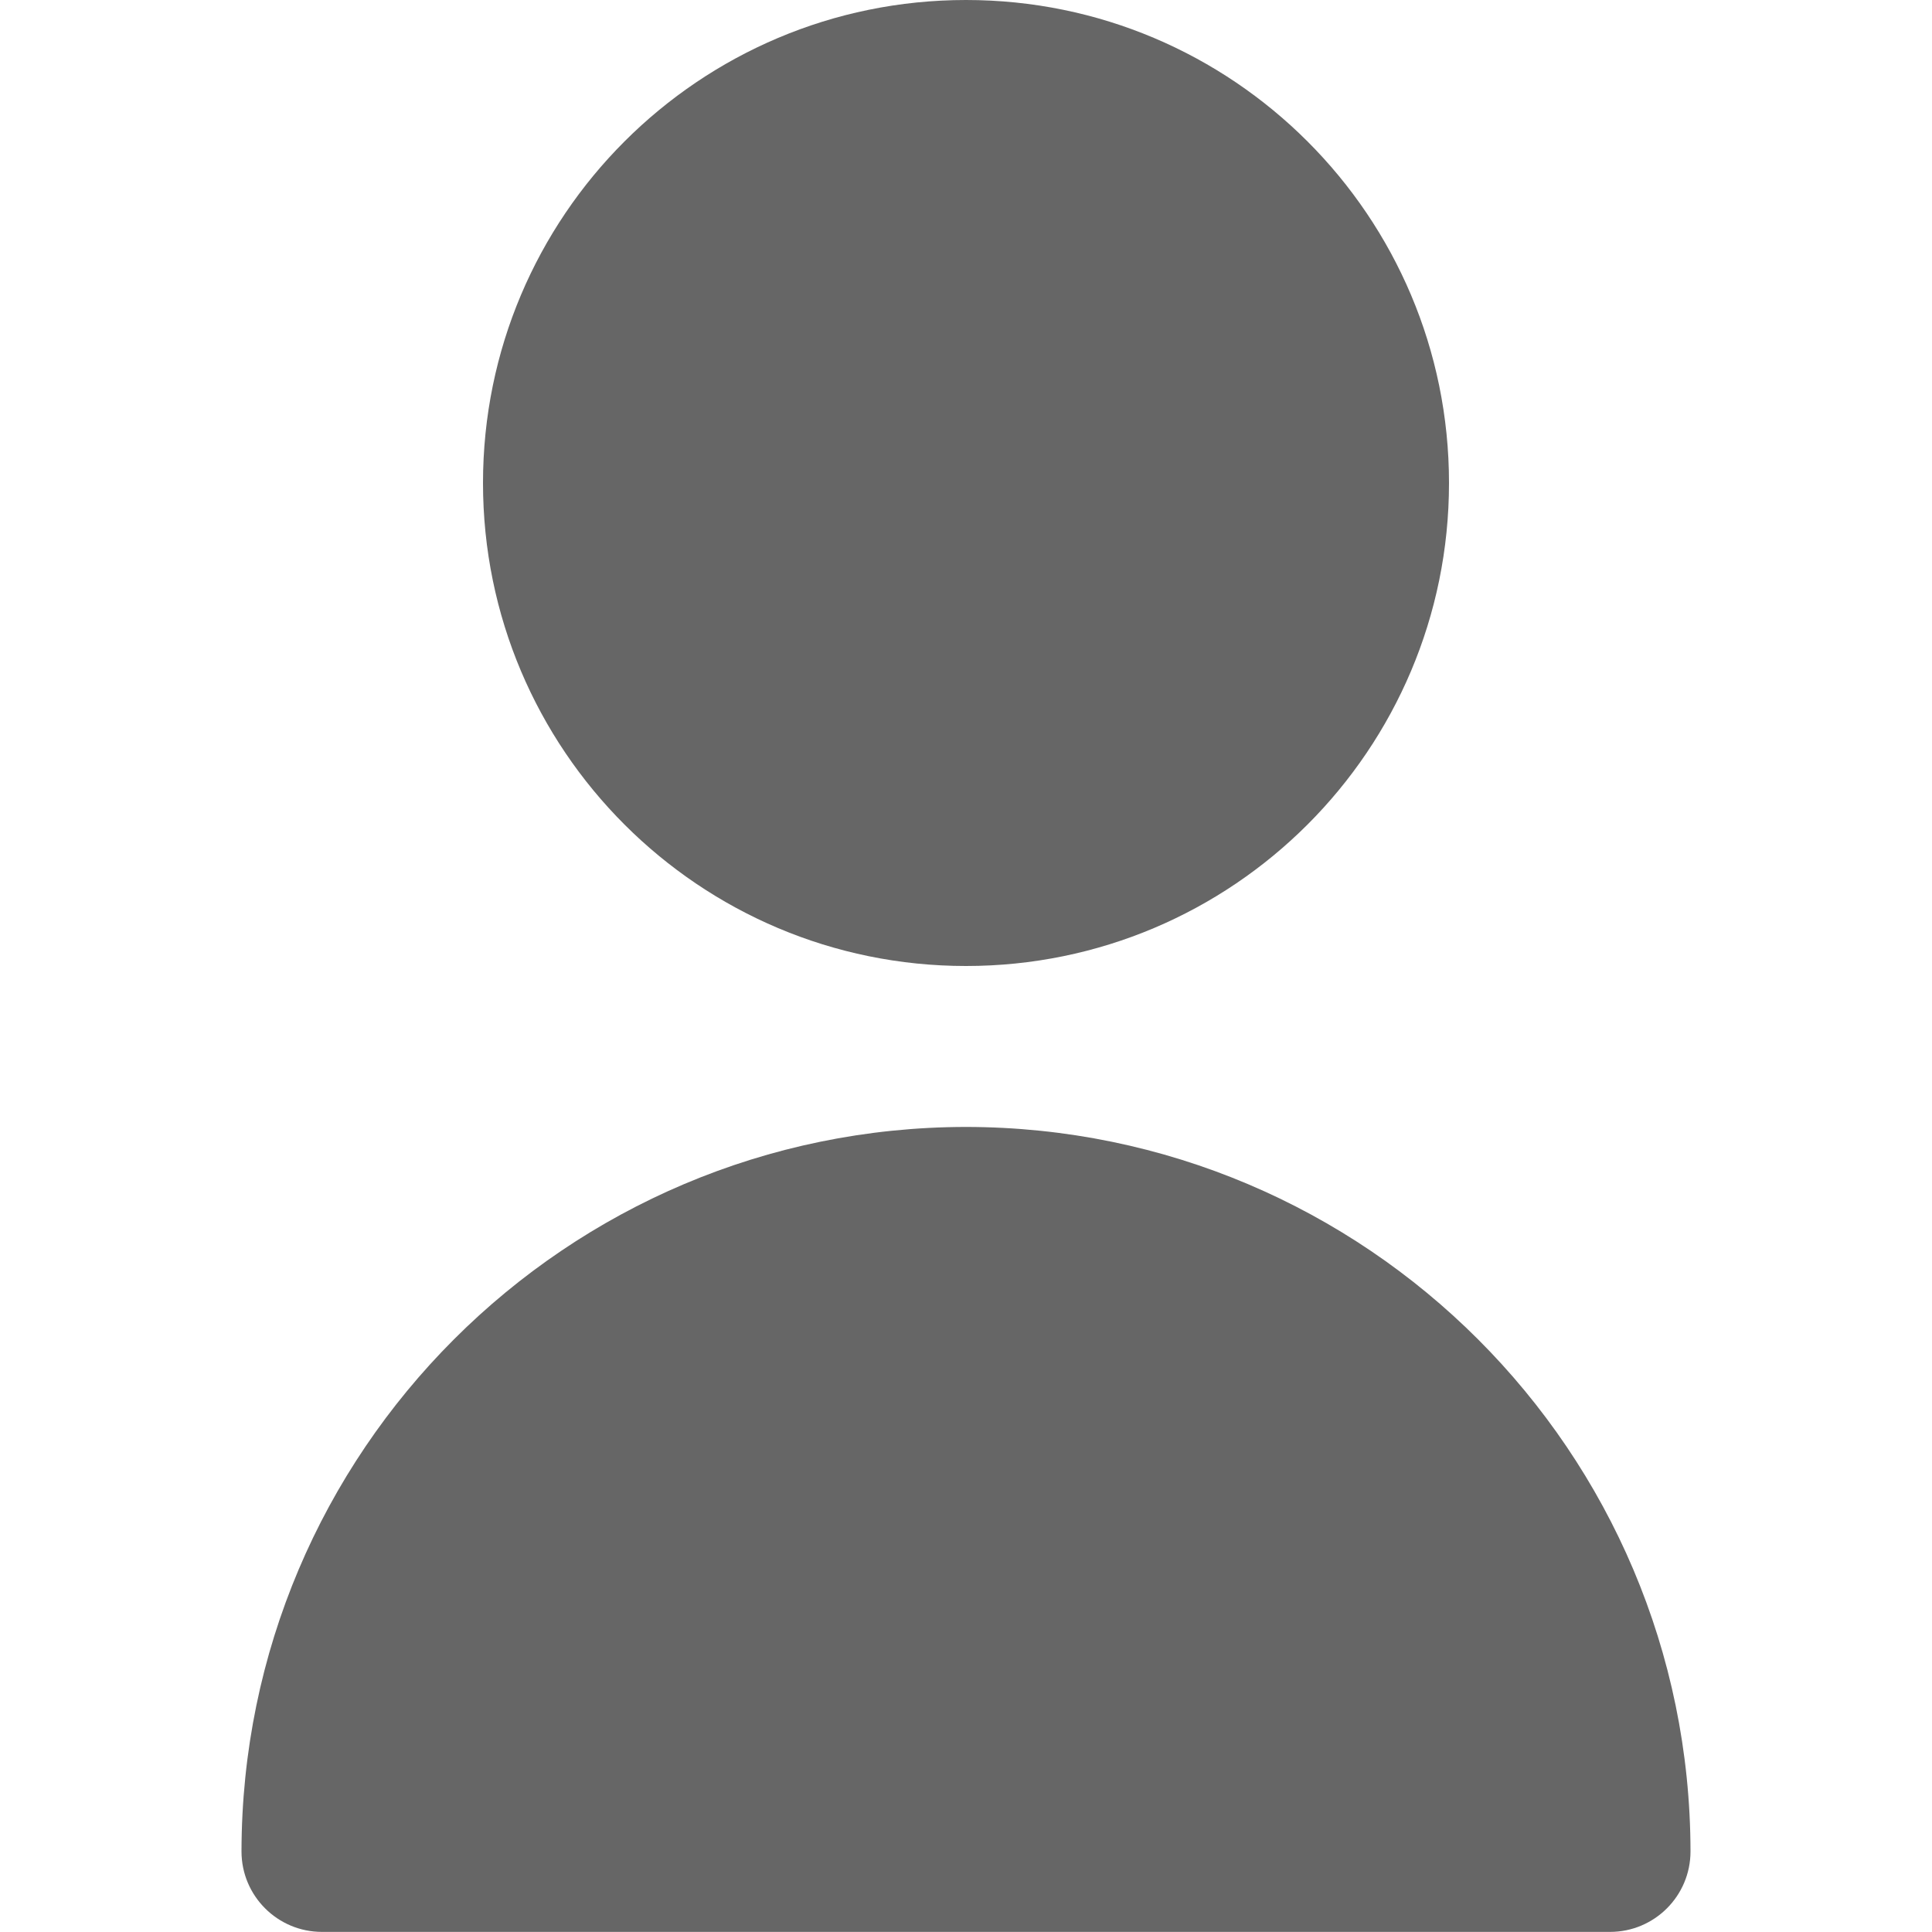 <svg width="40" height="40" viewBox="0 0 40 40" fill="none" xmlns="http://www.w3.org/2000/svg">
<path d="M20 20C25.523 20 30 15.523 30 10C30 4.477 25.523 0 20 0C14.477 0 10 4.477 10 10C10 15.523 14.477 20 20 20Z" fill="#666666"/>
<path d="M20 23.332C11.72 23.341 5.009 30.051 5 38.332C5 39.252 5.746 39.998 6.667 39.998H33.333C34.254 39.998 35 39.252 35 38.332C34.991 30.051 28.28 23.341 20 23.332Z" fill="#666666"/>
</svg>
